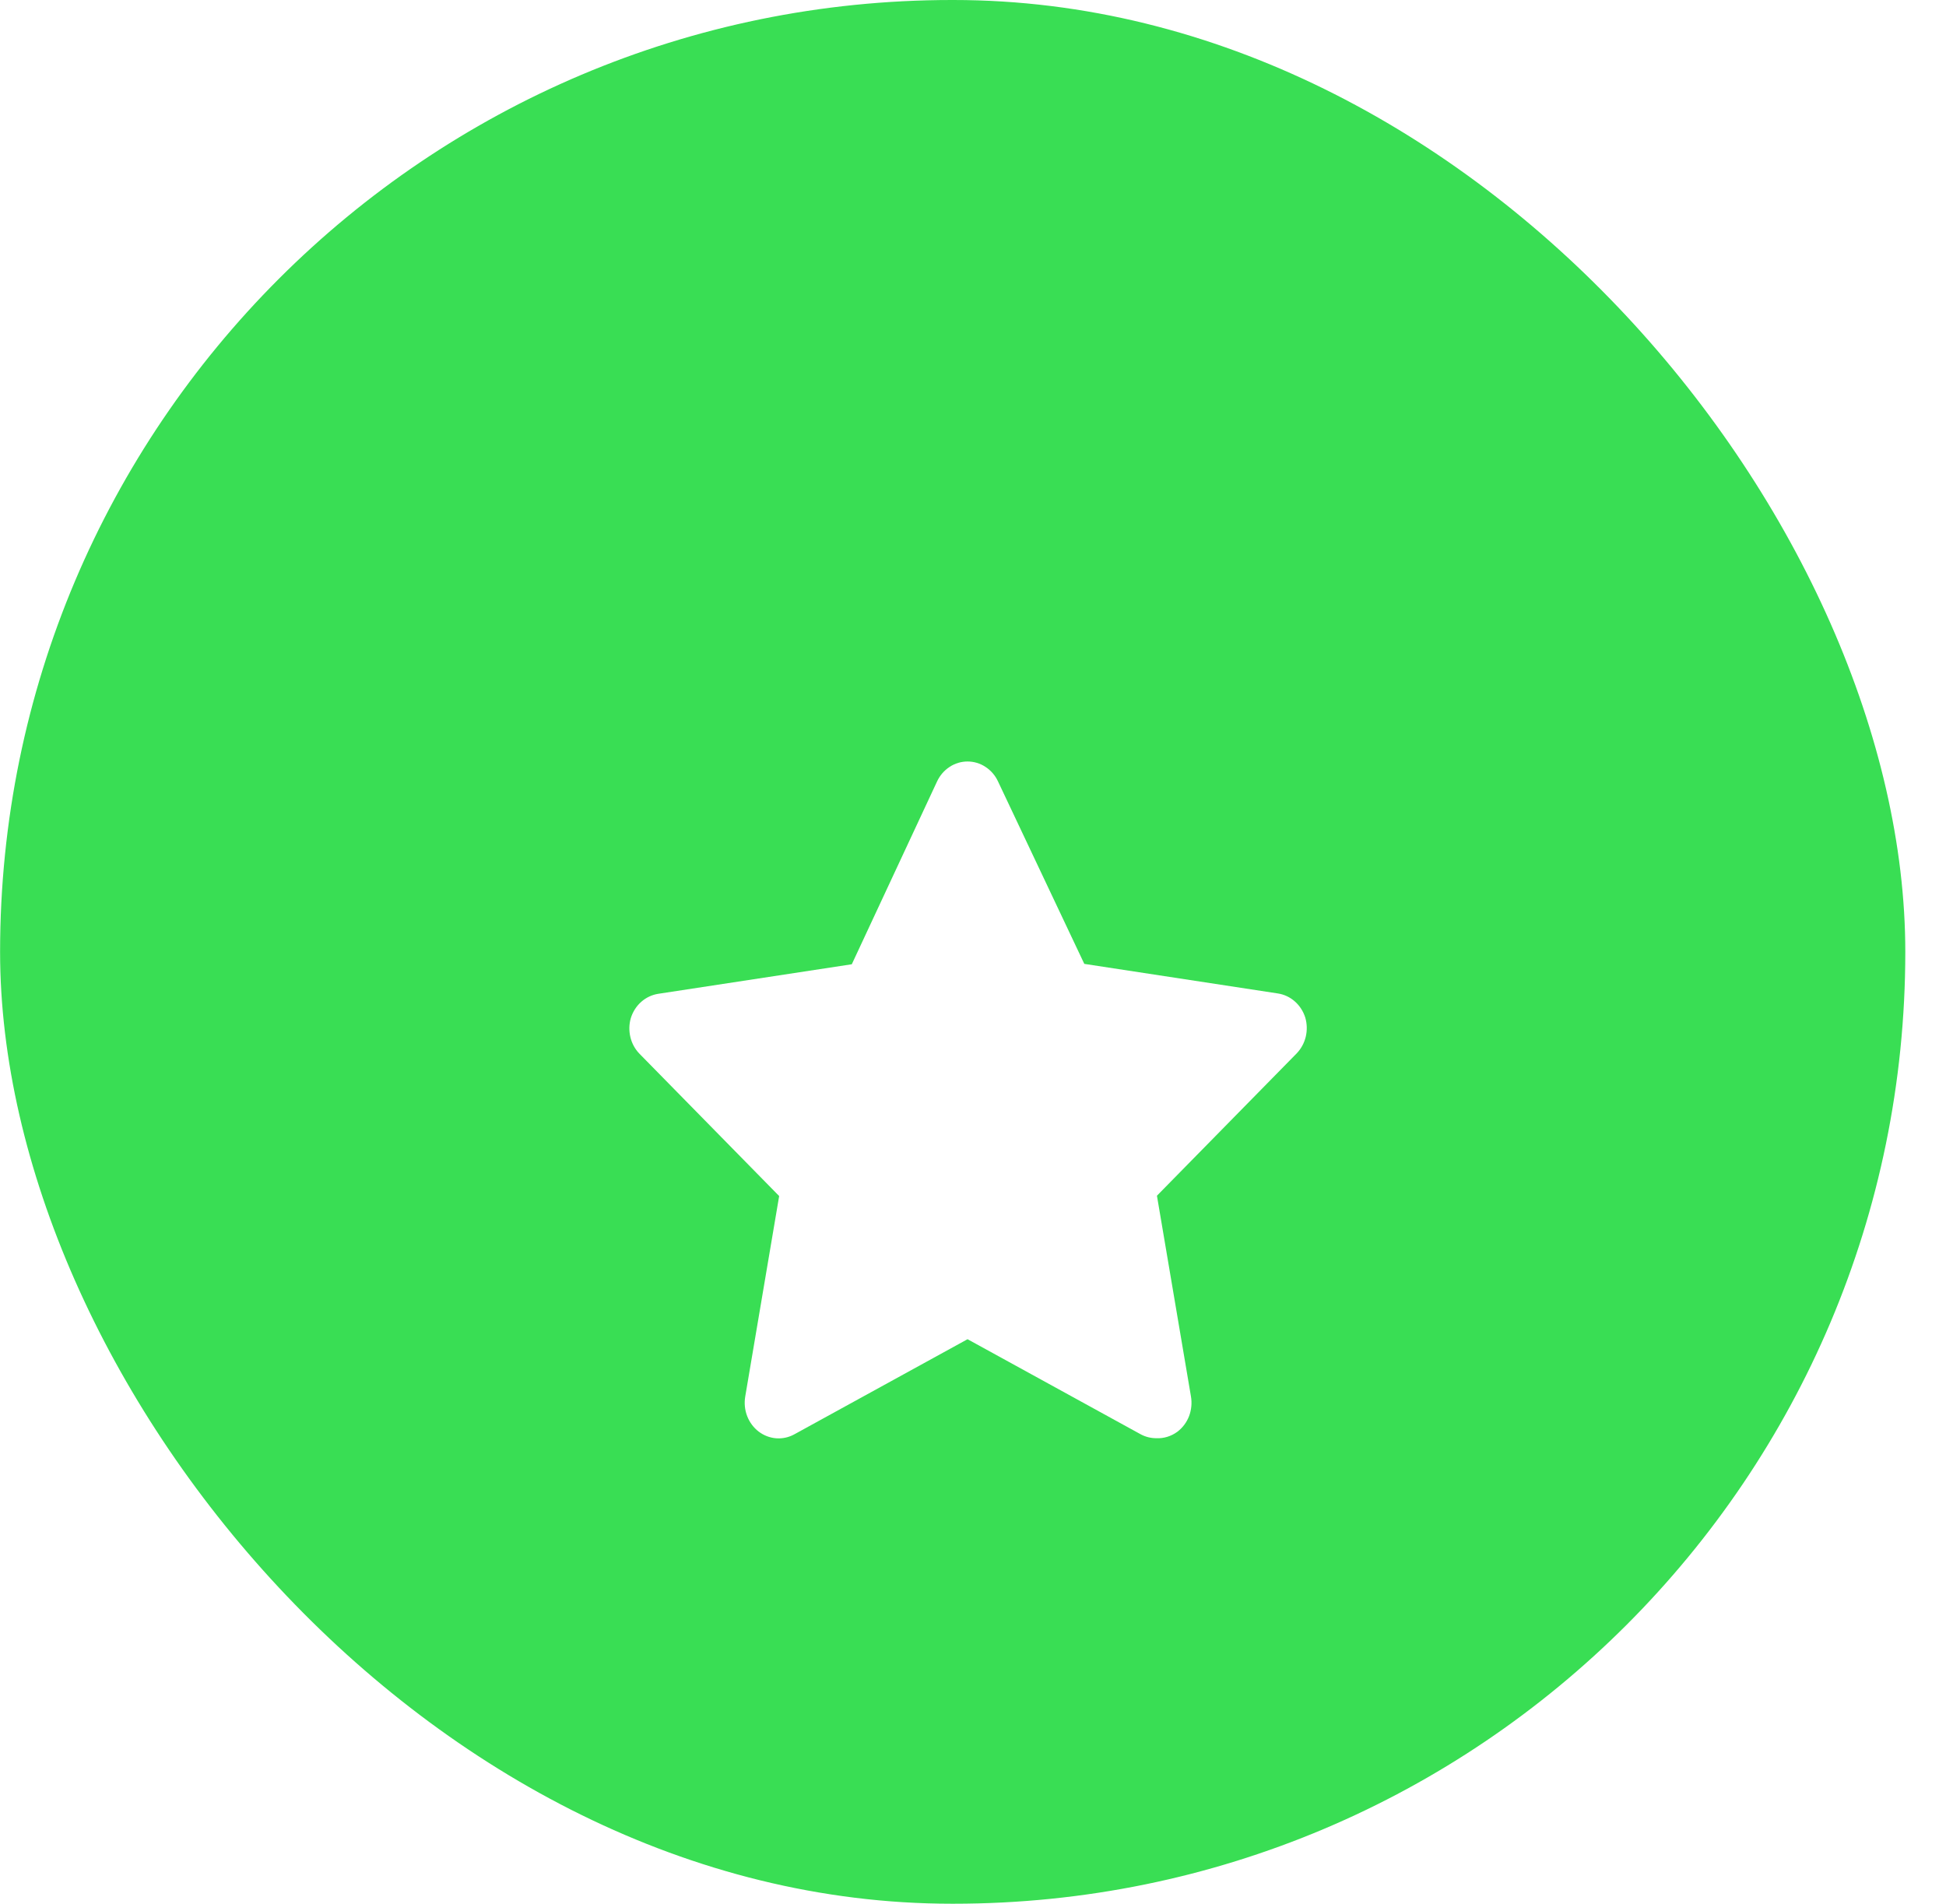 <svg width="46" height="45" viewBox="0 0 46 45" fill="none" xmlns="http://www.w3.org/2000/svg">
<rect x="0.002" width="45.036" height="45" rx="22.5" fill="#39DE54"/>
<g filter="url(#filter0_d_1090_9758)">
<path d="M27.332 29.996C27.204 29.996 27.077 29.965 26.963 29.903L22.871 27.656L18.779 29.903C18.646 29.977 18.497 30.009 18.347 29.998C18.197 29.986 18.053 29.931 17.932 29.838C17.811 29.745 17.717 29.618 17.661 29.472C17.605 29.326 17.59 29.166 17.616 29.011L18.418 24.272L15.113 20.905C15.009 20.797 14.936 20.662 14.901 20.514C14.866 20.366 14.869 20.21 14.912 20.064C14.959 19.914 15.044 19.781 15.159 19.68C15.274 19.579 15.413 19.514 15.562 19.491L20.135 18.793L22.149 14.475C22.215 14.332 22.317 14.213 22.445 14.129C22.573 14.044 22.721 14 22.871 14C23.022 14 23.17 14.044 23.297 14.129C23.425 14.213 23.528 14.332 23.593 14.475L25.631 18.784L30.205 19.483C30.353 19.505 30.493 19.57 30.608 19.672C30.723 19.773 30.808 19.906 30.855 20.055C30.897 20.201 30.901 20.357 30.866 20.505C30.83 20.654 30.757 20.789 30.654 20.897L27.348 24.264L28.151 29.003C28.179 29.16 28.164 29.324 28.108 29.473C28.051 29.622 27.954 29.751 27.83 29.844C27.684 29.951 27.509 30.005 27.332 29.996Z" fill="white"/>
</g>
<defs>
<filter id="filter0_d_1090_9758" x="10.877" y="14" width="24.013" height="24" filterUnits="userSpaceOnUse" color-interpolation-filters="sRGB">
<feFlood flood-opacity="0" result="BackgroundImageFix"/>
<feColorMatrix in="SourceAlpha" type="matrix" values="0 0 0 0 0 0 0 0 0 0 0 0 0 0 0 0 0 0 127 0" result="hardAlpha"/>
<feOffset dy="4"/>
<feGaussianBlur stdDeviation="2"/>
<feComposite in2="hardAlpha" operator="out"/>
<feColorMatrix type="matrix" values="0 0 0 0 0 0 0 0 0 0 0 0 0 0 0 0 0 0 0.25 0"/>
<feBlend mode="normal" in2="BackgroundImageFix" result="effect1_dropShadow_1090_9758"/>
<feBlend mode="normal" in="SourceGraphic" in2="effect1_dropShadow_1090_9758" result="shape"/>
</filter>
</defs>
</svg>

